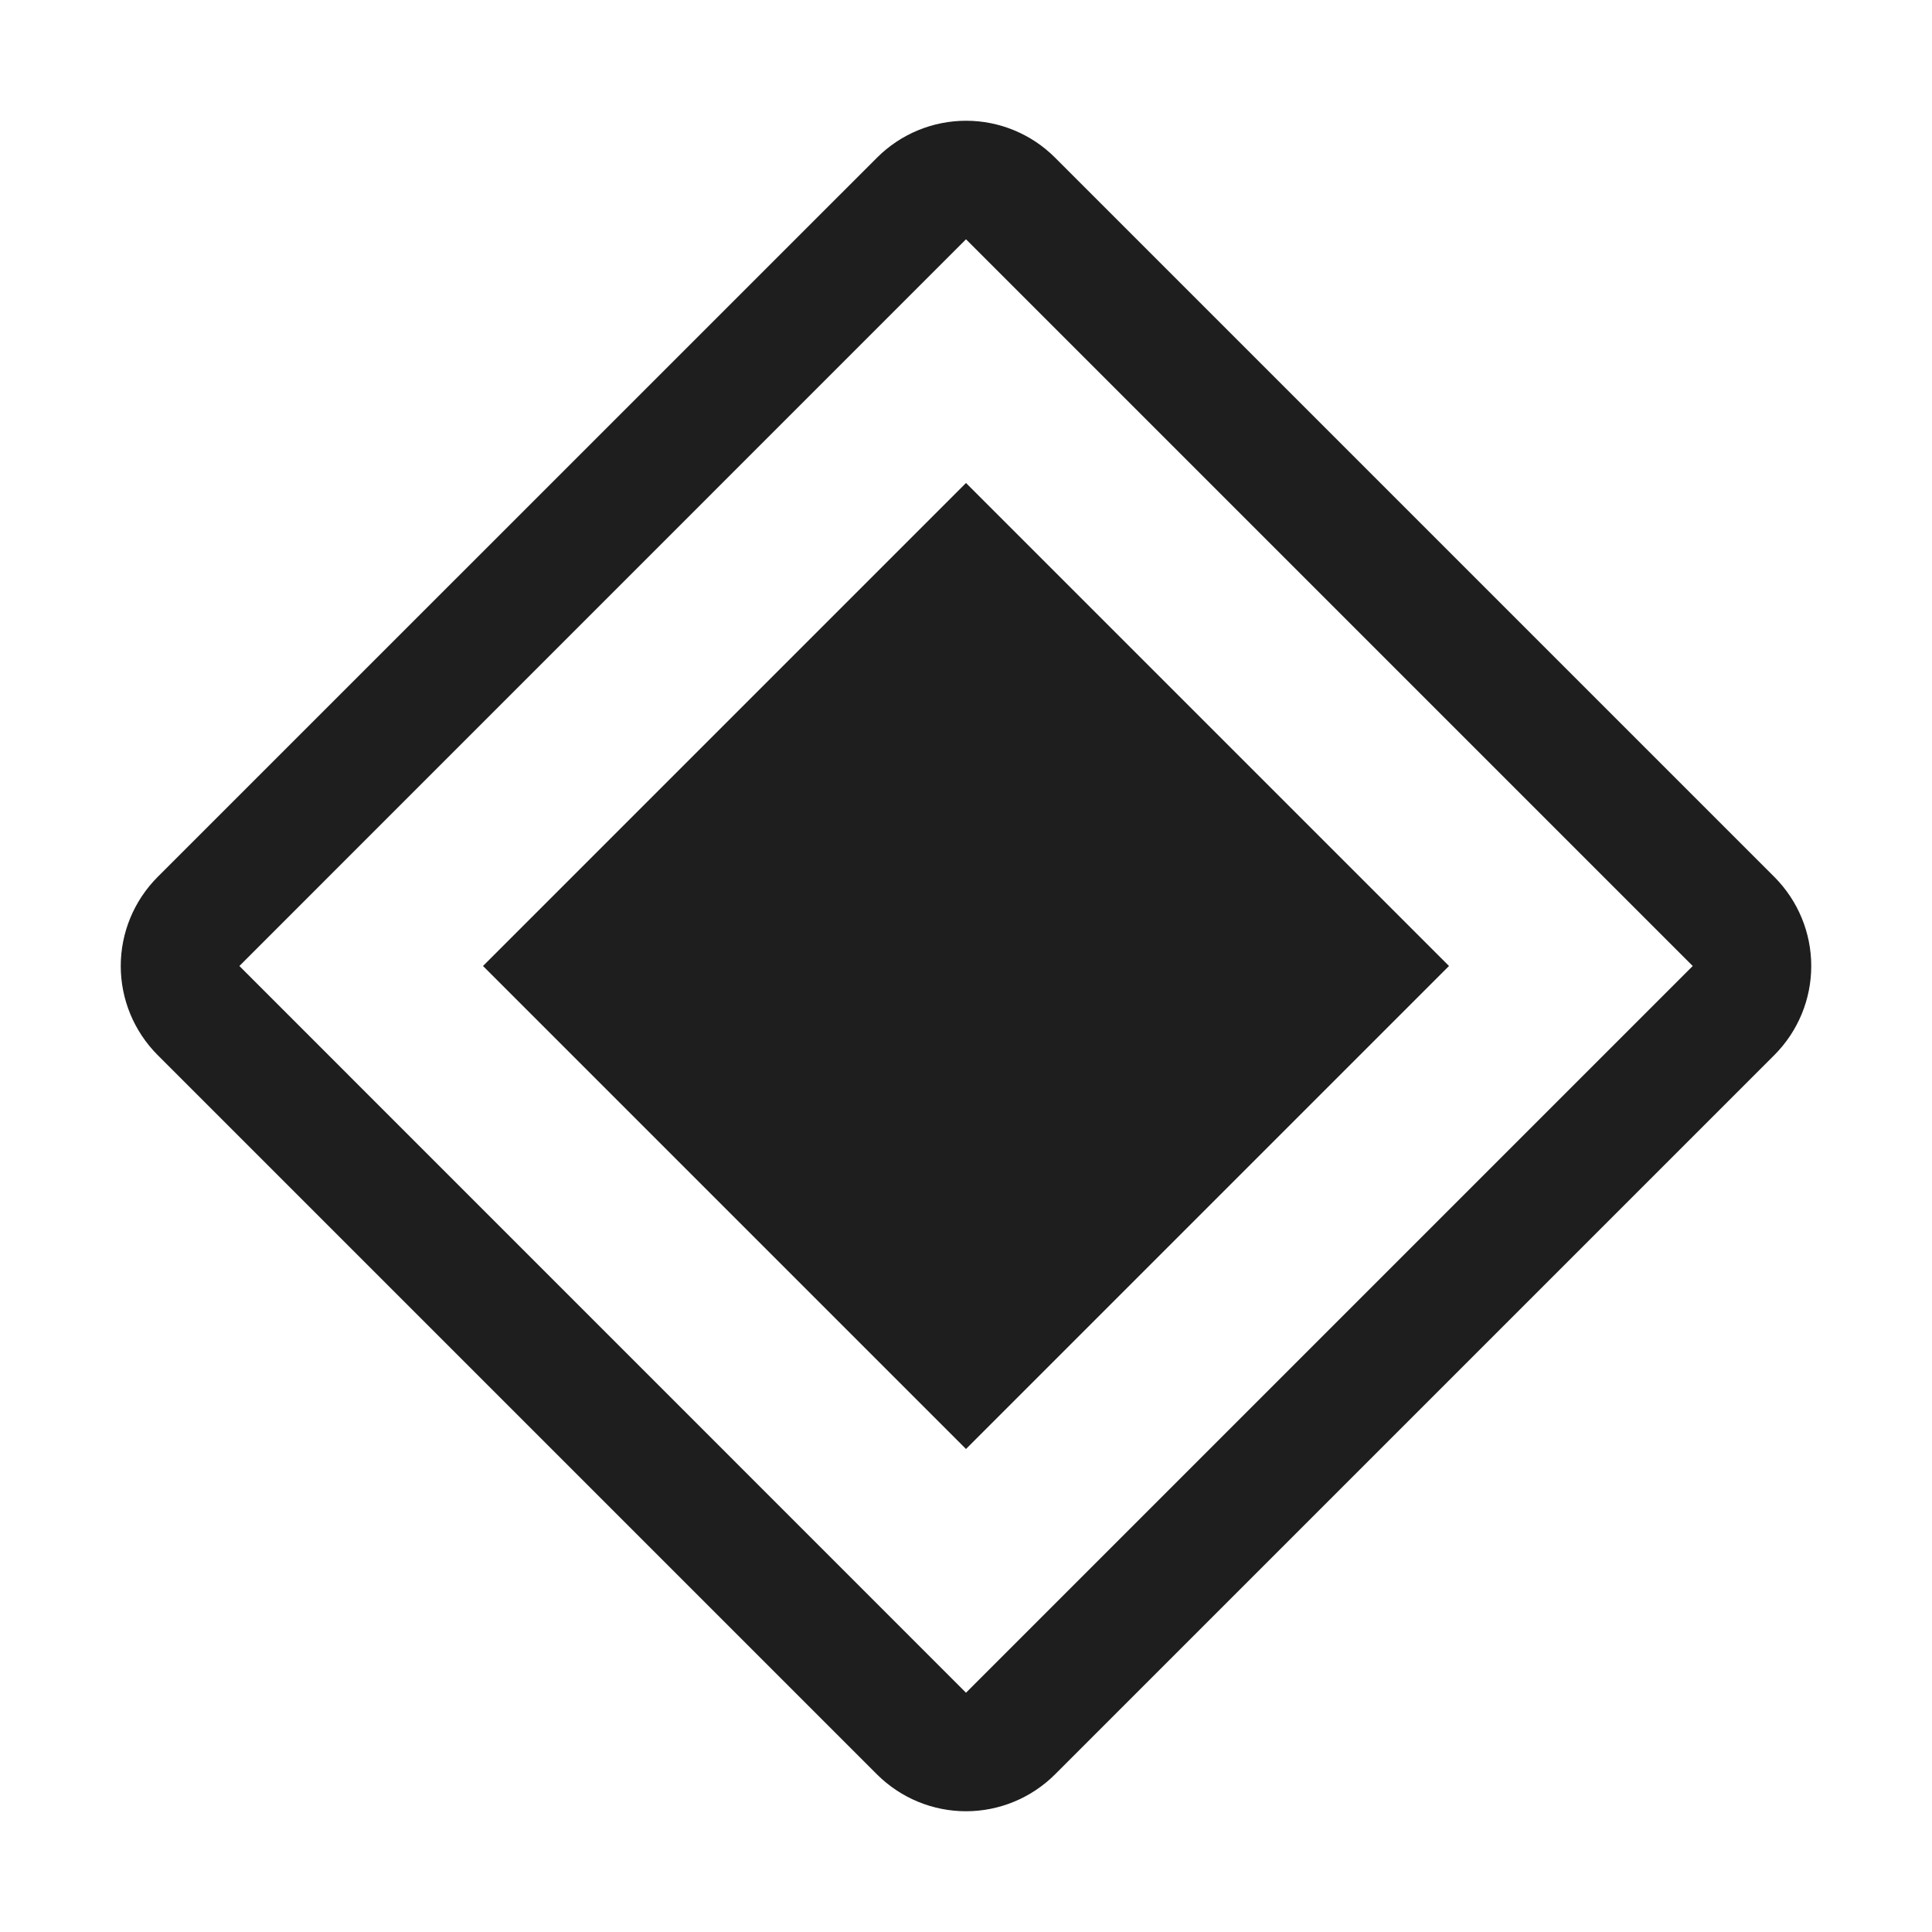 <svg width="20" height="20" viewBox="0 0 20 20" fill="none" xmlns="http://www.w3.org/2000/svg">
<path d="M5 10L10 5L15 10L10 15L5 10Z" fill="#1E1E1E"/>
<path d="M18.369 9.079L10.921 1.631C10.677 1.387 10.346 1.25 10.001 1.25C9.655 1.25 9.324 1.387 9.08 1.631L1.631 9.079C1.387 9.324 1.25 9.655 1.25 10C1.25 10.345 1.387 10.676 1.631 10.921L9.079 18.369C9.324 18.613 9.655 18.75 10 18.75C10.345 18.75 10.676 18.613 10.921 18.369L18.369 10.921C18.613 10.676 18.75 10.345 18.75 10C18.75 9.655 18.613 9.324 18.369 9.079M10 17.523L2.478 10L10 2.477L17.523 10L10 17.523Z" fill="#1E1E1E"/>
</svg>
